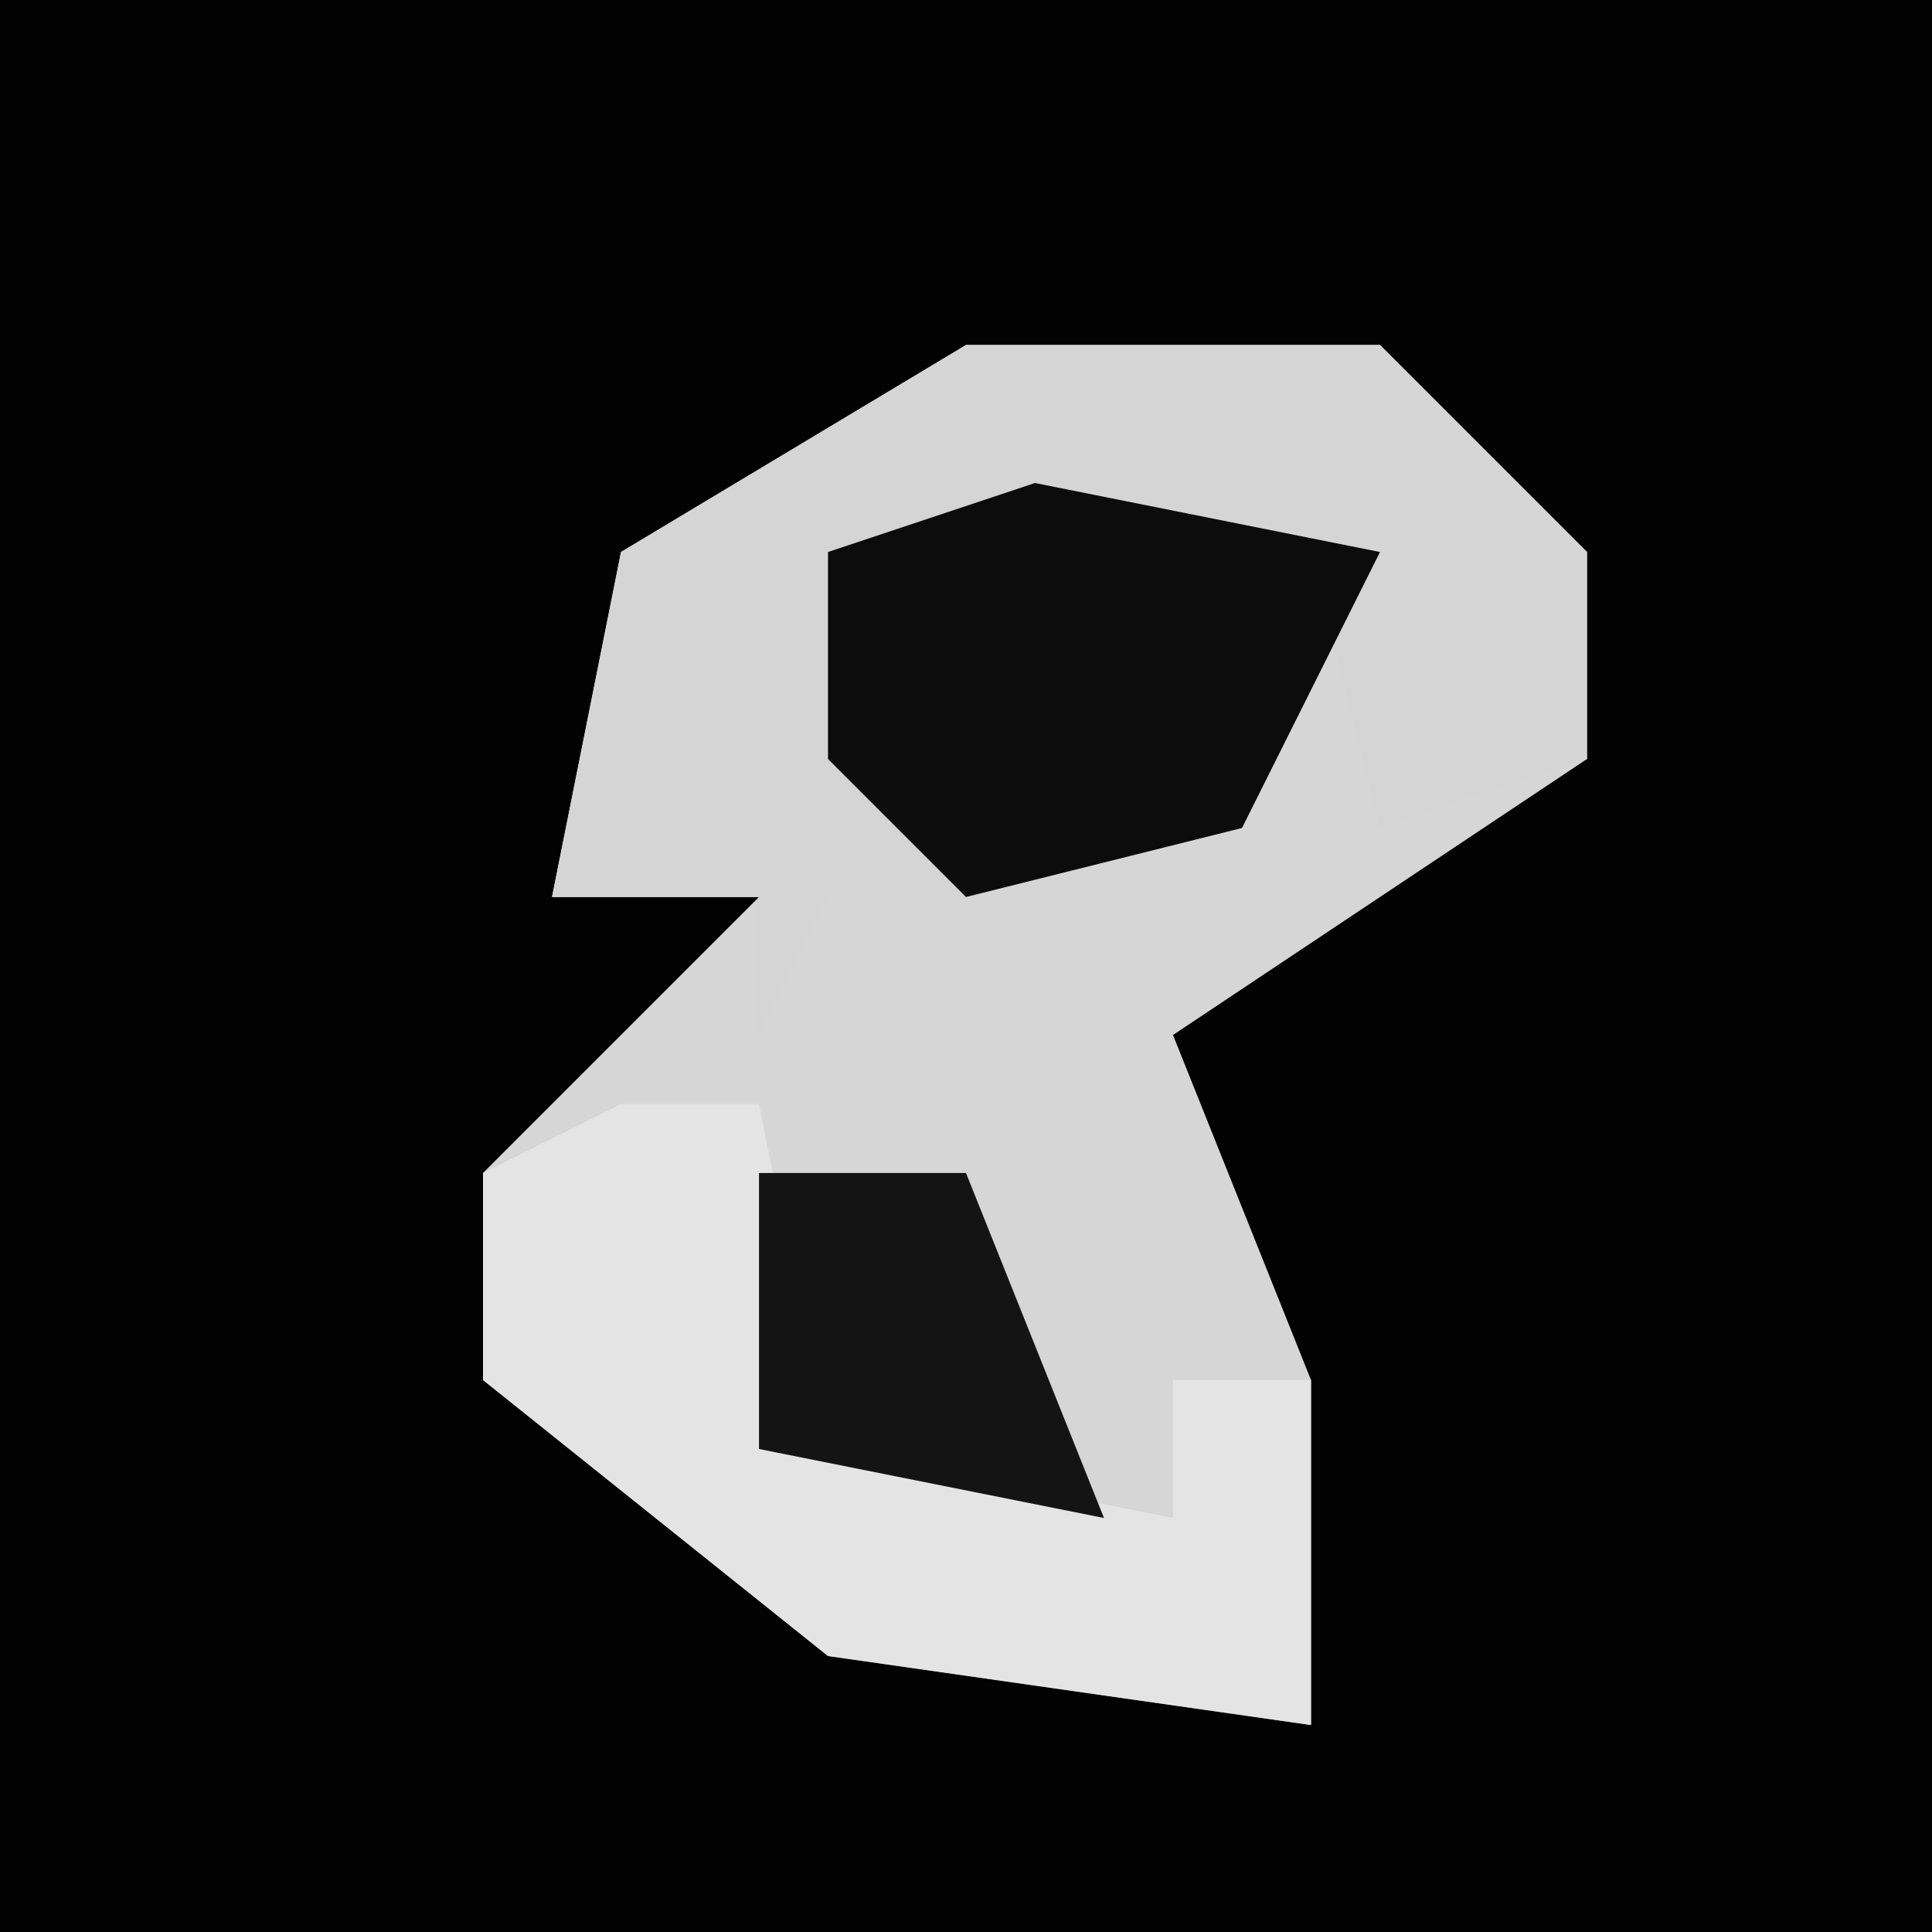 <?xml version="1.0" encoding="UTF-8"?>
<svg version="1.1" xmlns="http://www.w3.org/2000/svg" width="28" height="28">
<path d="M0,0 L28,0 L28,28 L0,28 Z " fill="#020202" transform="translate(0,0)"/>
<path d="M0,0 L6,0 L9,3 L9,6 L3,10 L5,15 L5,20 L-2,19 L-7,15 L-7,12 L-3,8 L-6,8 L-5,3 Z " fill="#D6D6D6" transform="translate(14,5)"/>
<path d="M0,0 L6,0 L9,3 L9,6 L6,7 L5,3 L-2,3 L0,8 L-2,8 L-3,10 L-3,8 L-6,8 L-5,3 Z " fill="#D5D5D5" transform="translate(14,5)"/>
<path d="M0,0 L2,0 L3,5 L8,6 L8,4 L10,4 L10,9 L3,8 L-2,4 L-2,1 Z " fill="#E4E4E4" transform="translate(9,16)"/>
<path d="M0,0 L5,1 L3,5 L-1,6 L-3,4 L-3,1 Z " fill="#0C0C0C" transform="translate(15,7)"/>
<path d="M0,0 L3,0 L5,5 L0,4 Z " fill="#141414" transform="translate(11,17)"/>
</svg>
